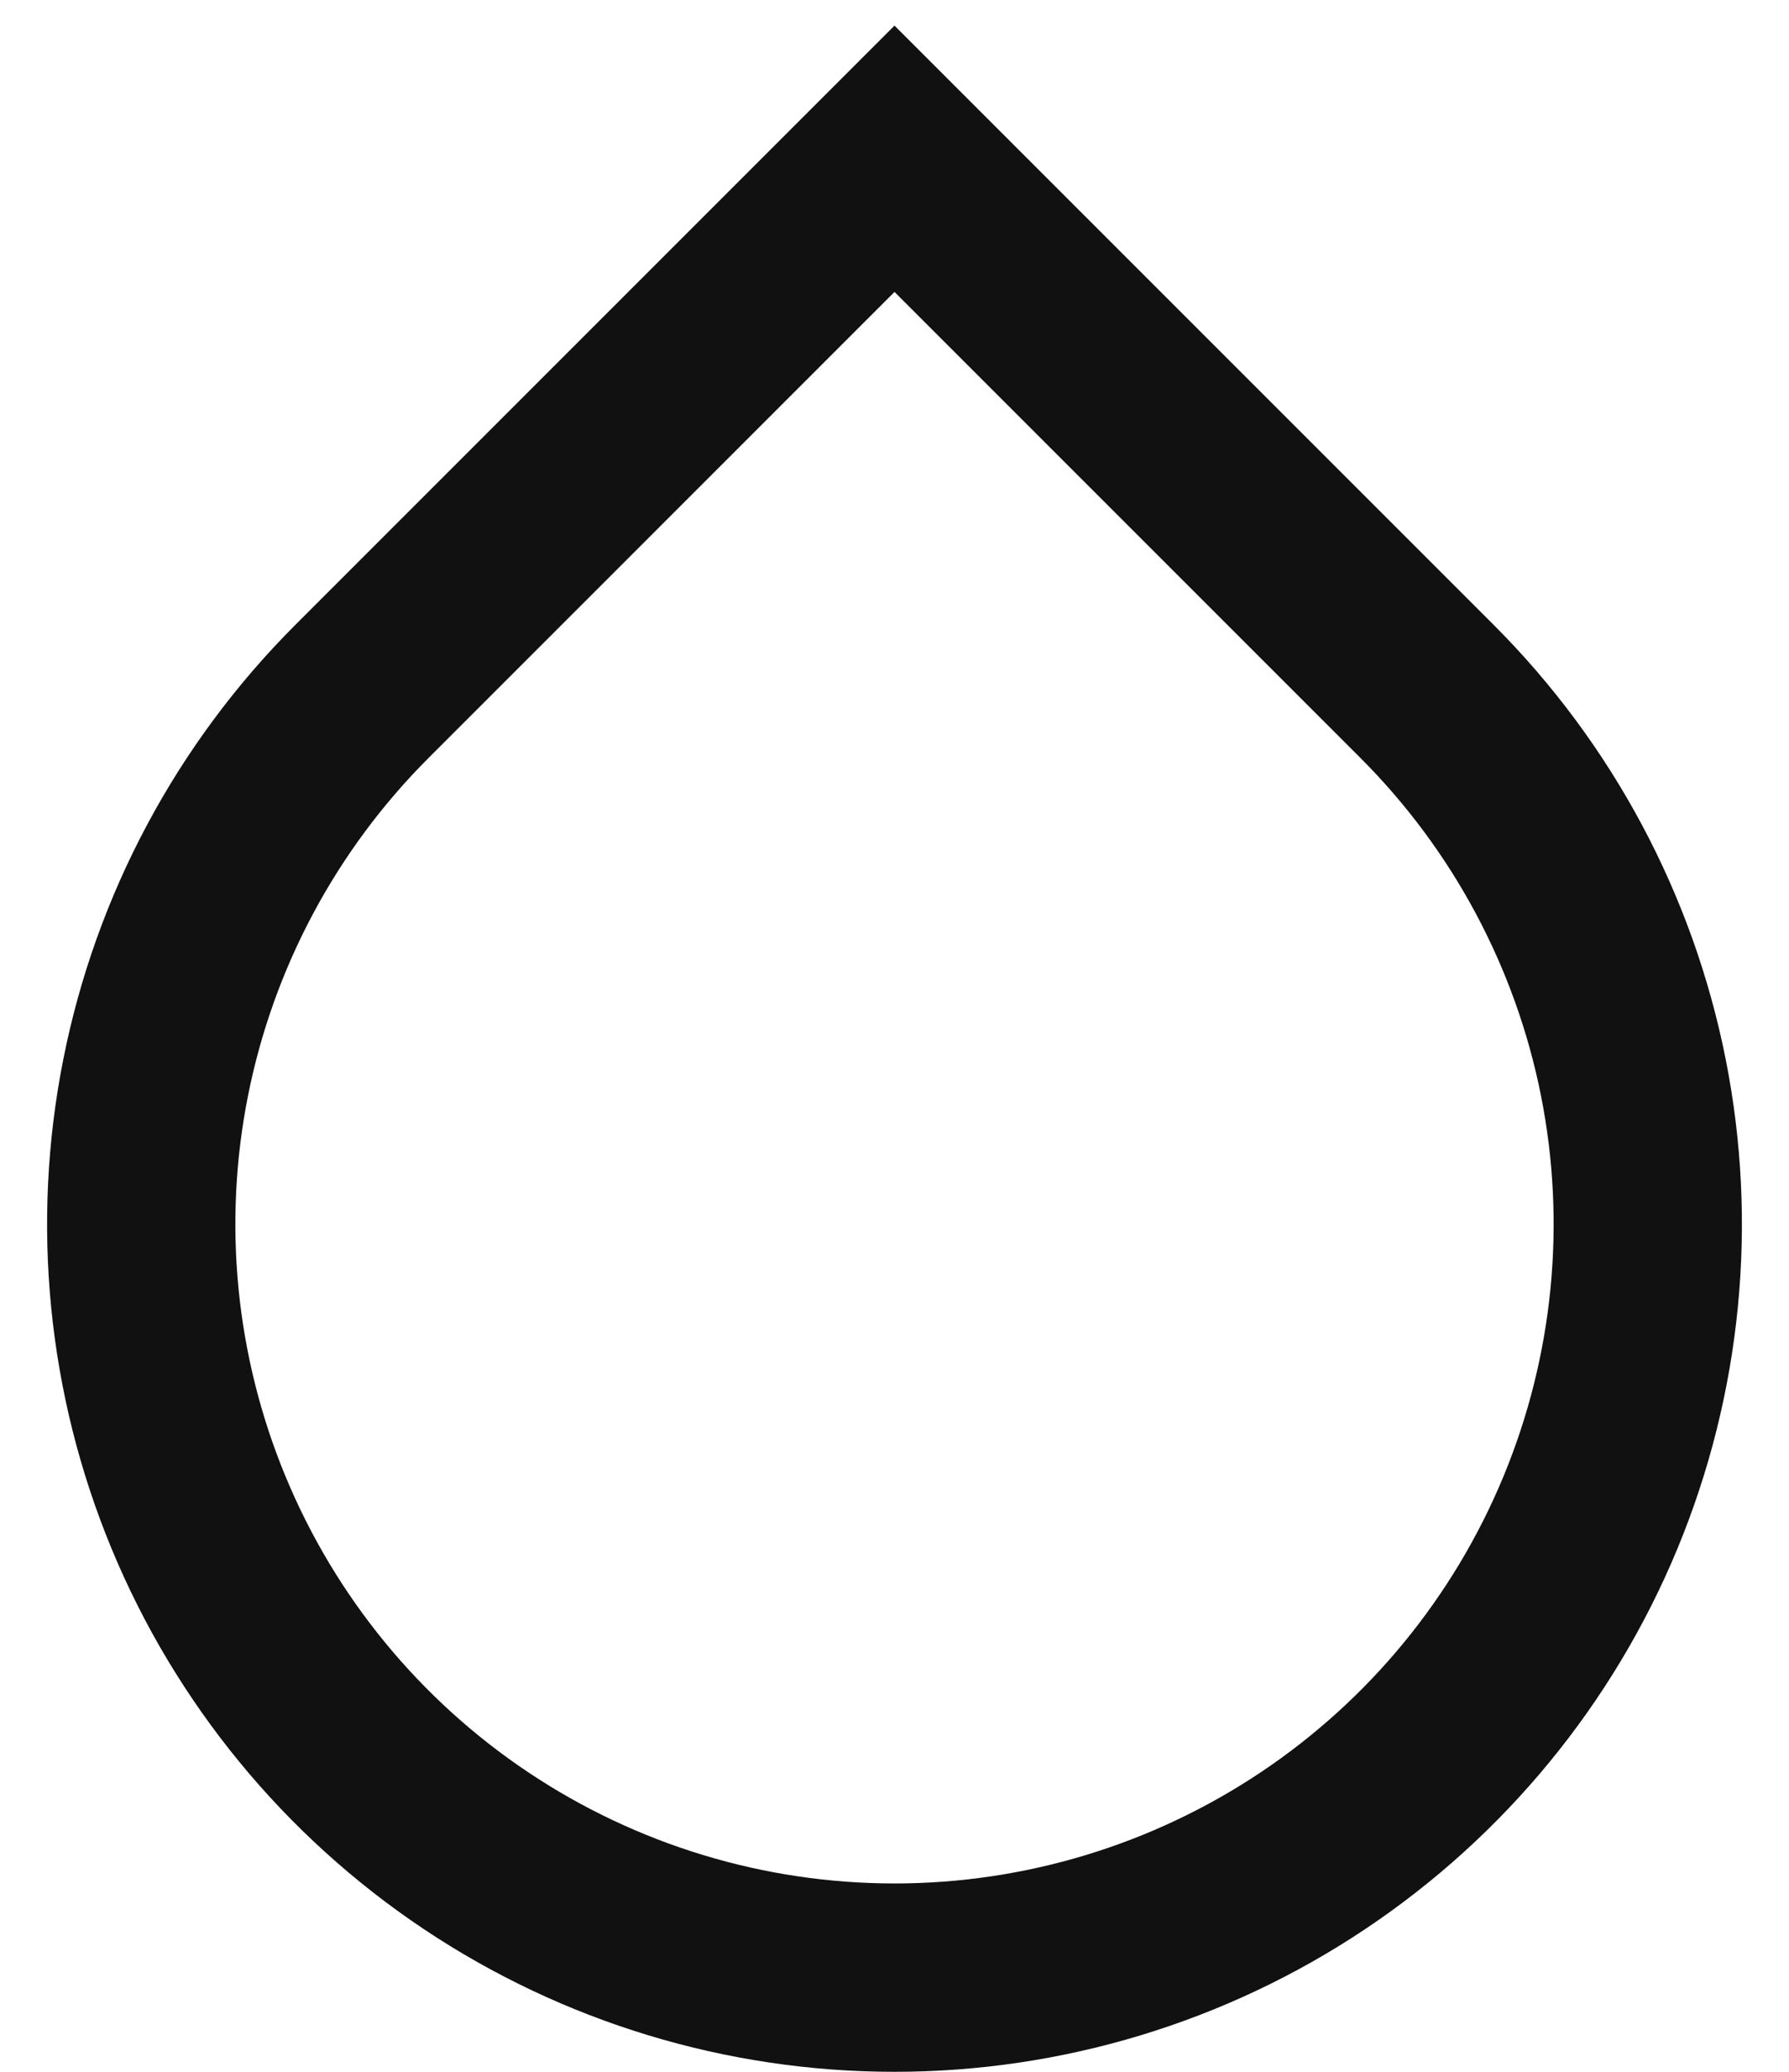 <svg width="19" height="22" viewBox="0 0 19 22" fill="none" xmlns="http://www.w3.org/2000/svg">
<path d="M9.5 3.1L4.55 8.05C3.571 9.029 2.904 10.277 2.634 11.635C2.364 12.992 2.503 14.4 3.033 15.679C3.563 16.958 4.46 18.051 5.611 18.82C6.762 19.589 8.116 20 9.5 20C10.884 20 12.238 19.589 13.389 18.82C14.54 18.051 15.437 16.958 15.967 15.679C16.497 14.4 16.636 12.992 16.366 11.635C16.096 10.277 15.429 9.029 14.45 8.05L9.5 3.1ZM9.5 0.272L15.864 6.636C17.123 7.895 17.98 9.499 18.327 11.245C18.674 12.99 18.496 14.8 17.815 16.445C17.134 18.089 15.98 19.495 14.5 20.484C13.02 21.473 11.28 22 9.5 22C7.72 22 5.98 21.473 4.5 20.484C3.02 19.495 1.866 18.089 1.185 16.445C0.504 14.8 0.326 12.99 0.673 11.245C1.02 9.499 1.877 7.895 3.136 6.636L9.5 0.272Z" fill="#111111"/>
</svg>
